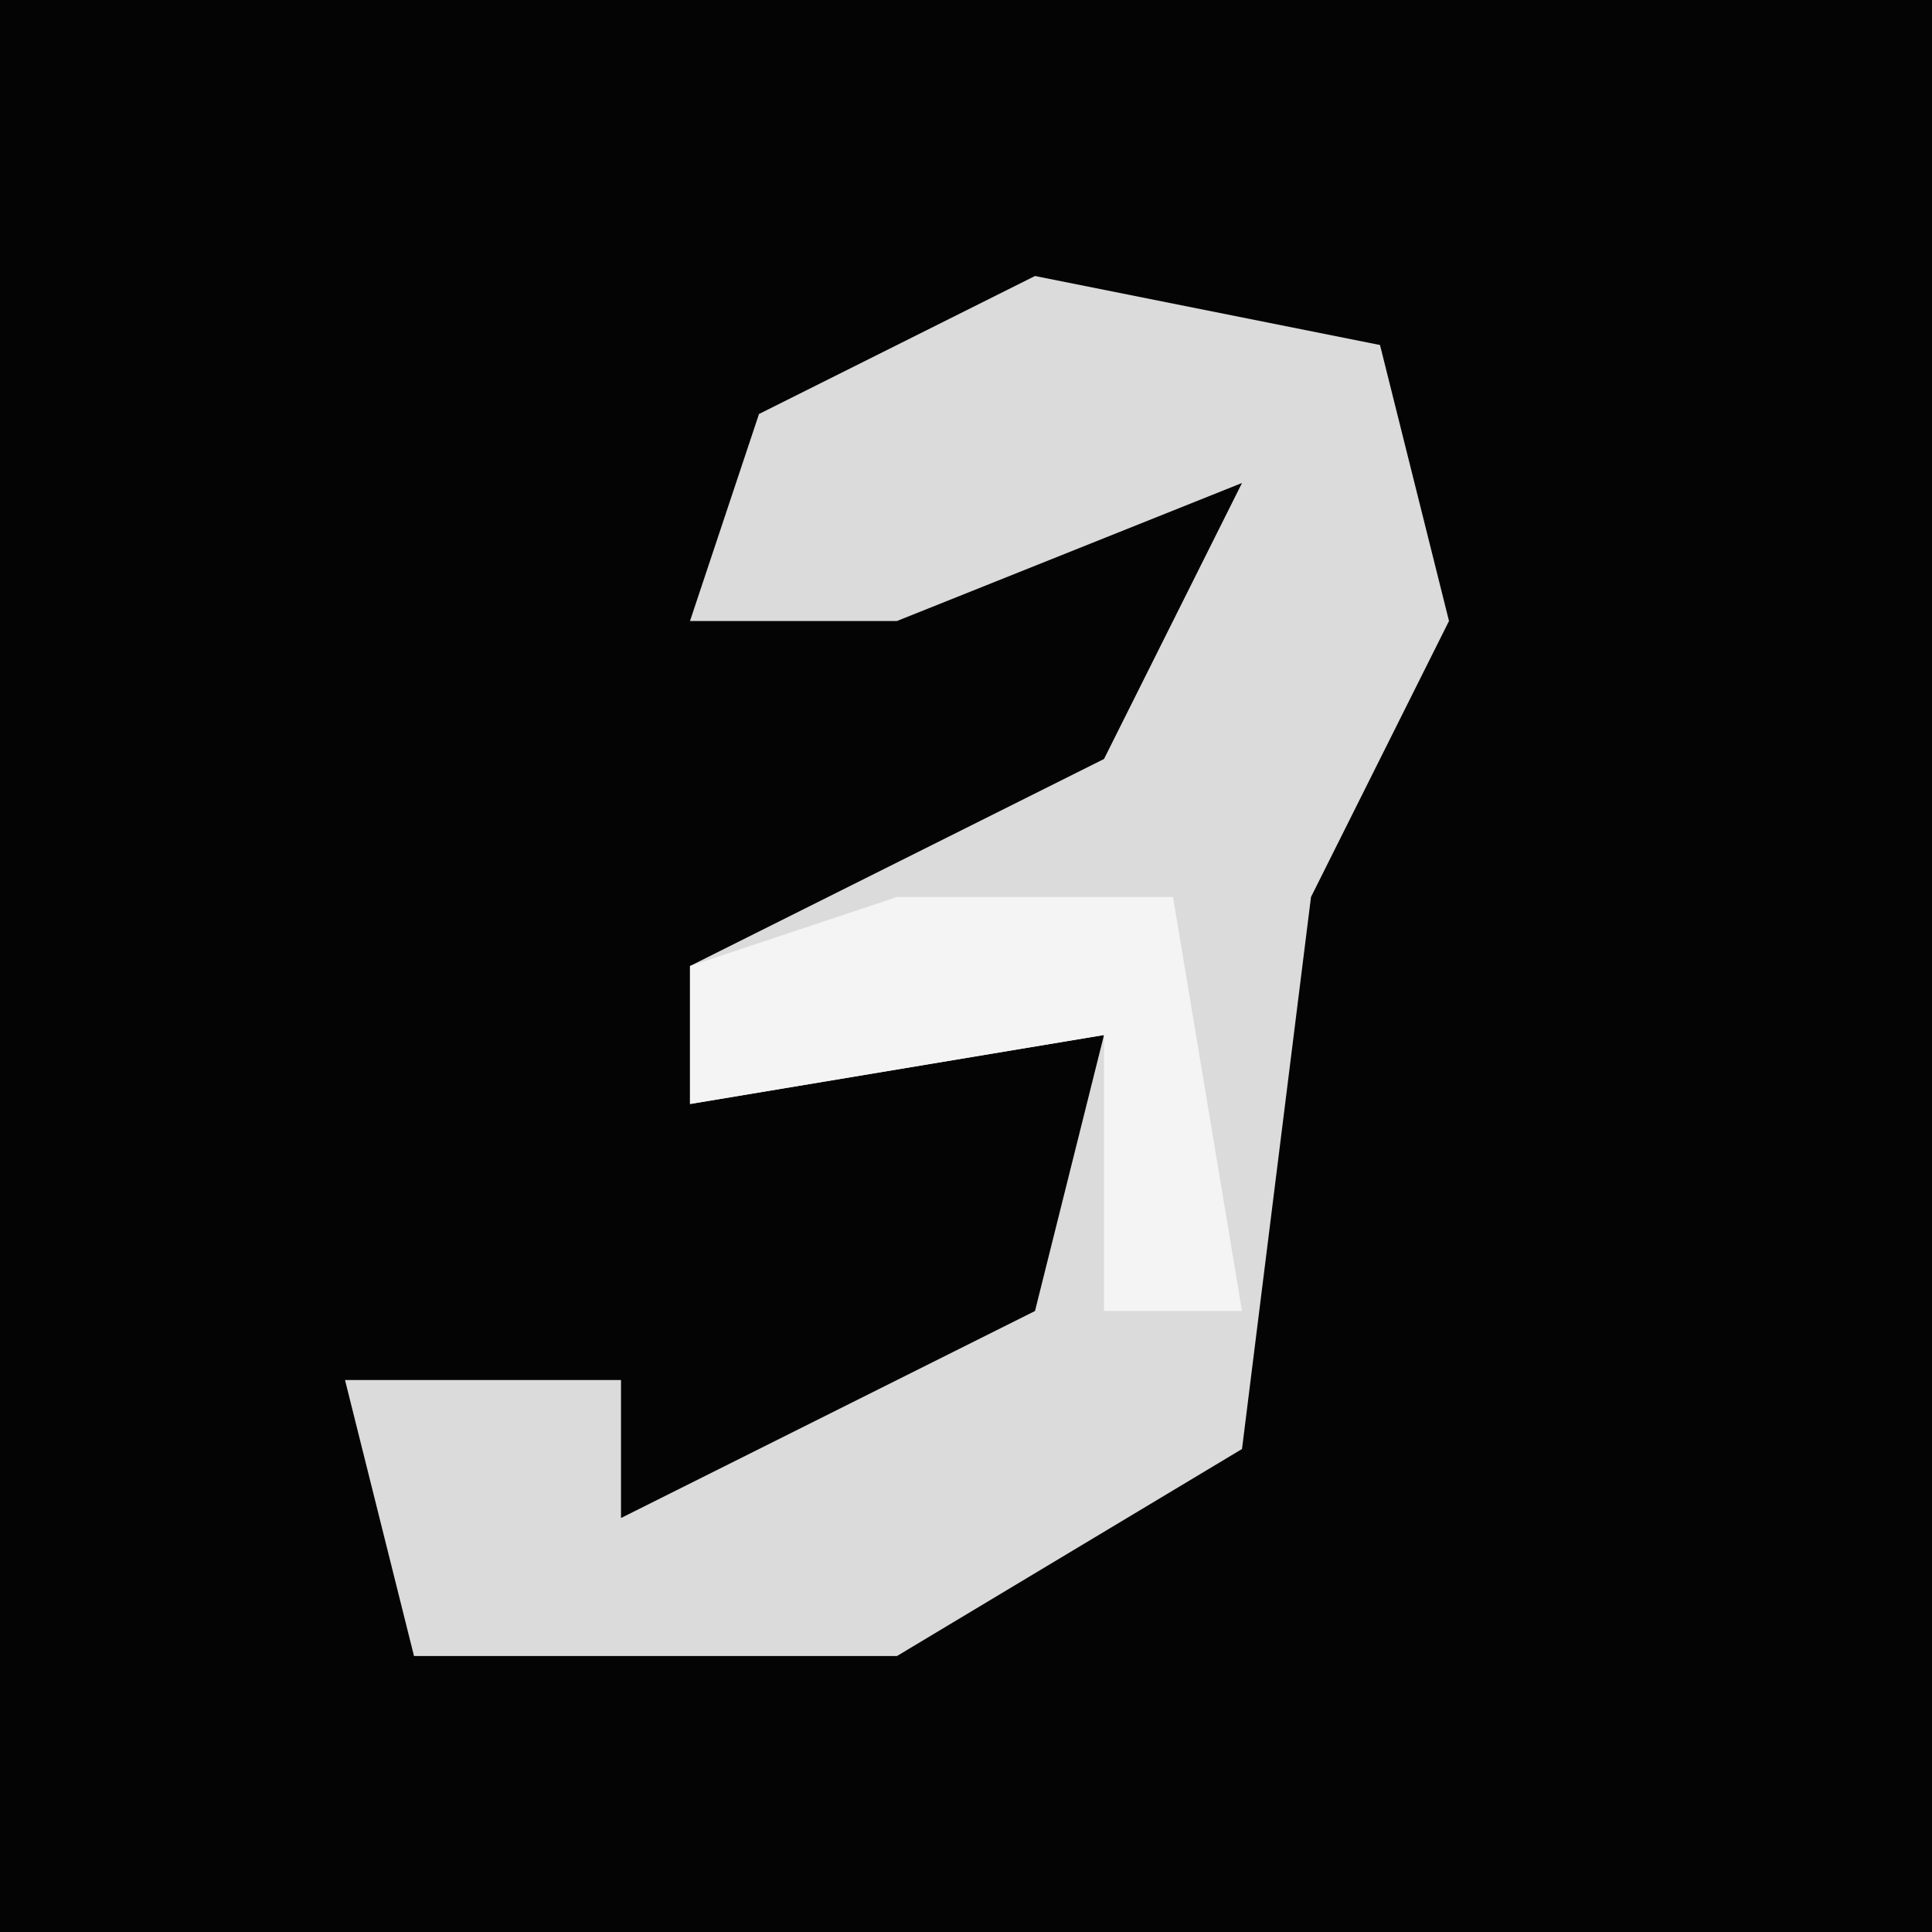 <?xml version="1.0" encoding="UTF-8"?>
<svg version="1.1" xmlns="http://www.w3.org/2000/svg" width="28" height="28">
<path d="M0,0 L28,0 L28,28 L0,28 Z " fill="#040404" transform="translate(0,0)"/>
<path d="M0,0 L5,1 L6,5 L4,9 L3,17 L-2,20 L-9,20 L-10,16 L-6,16 L-6,18 L0,15 L1,11 L-5,12 L-5,10 L1,7 L3,3 L-2,5 L-5,5 L-4,2 Z " fill="#DBDBDB" transform="translate(15,4)"/>
<path d="M0,0 L4,0 L5,6 L3,6 L3,2 L-3,3 L-3,1 Z " fill="#F4F4F4" transform="translate(13,13)"/>
</svg>

